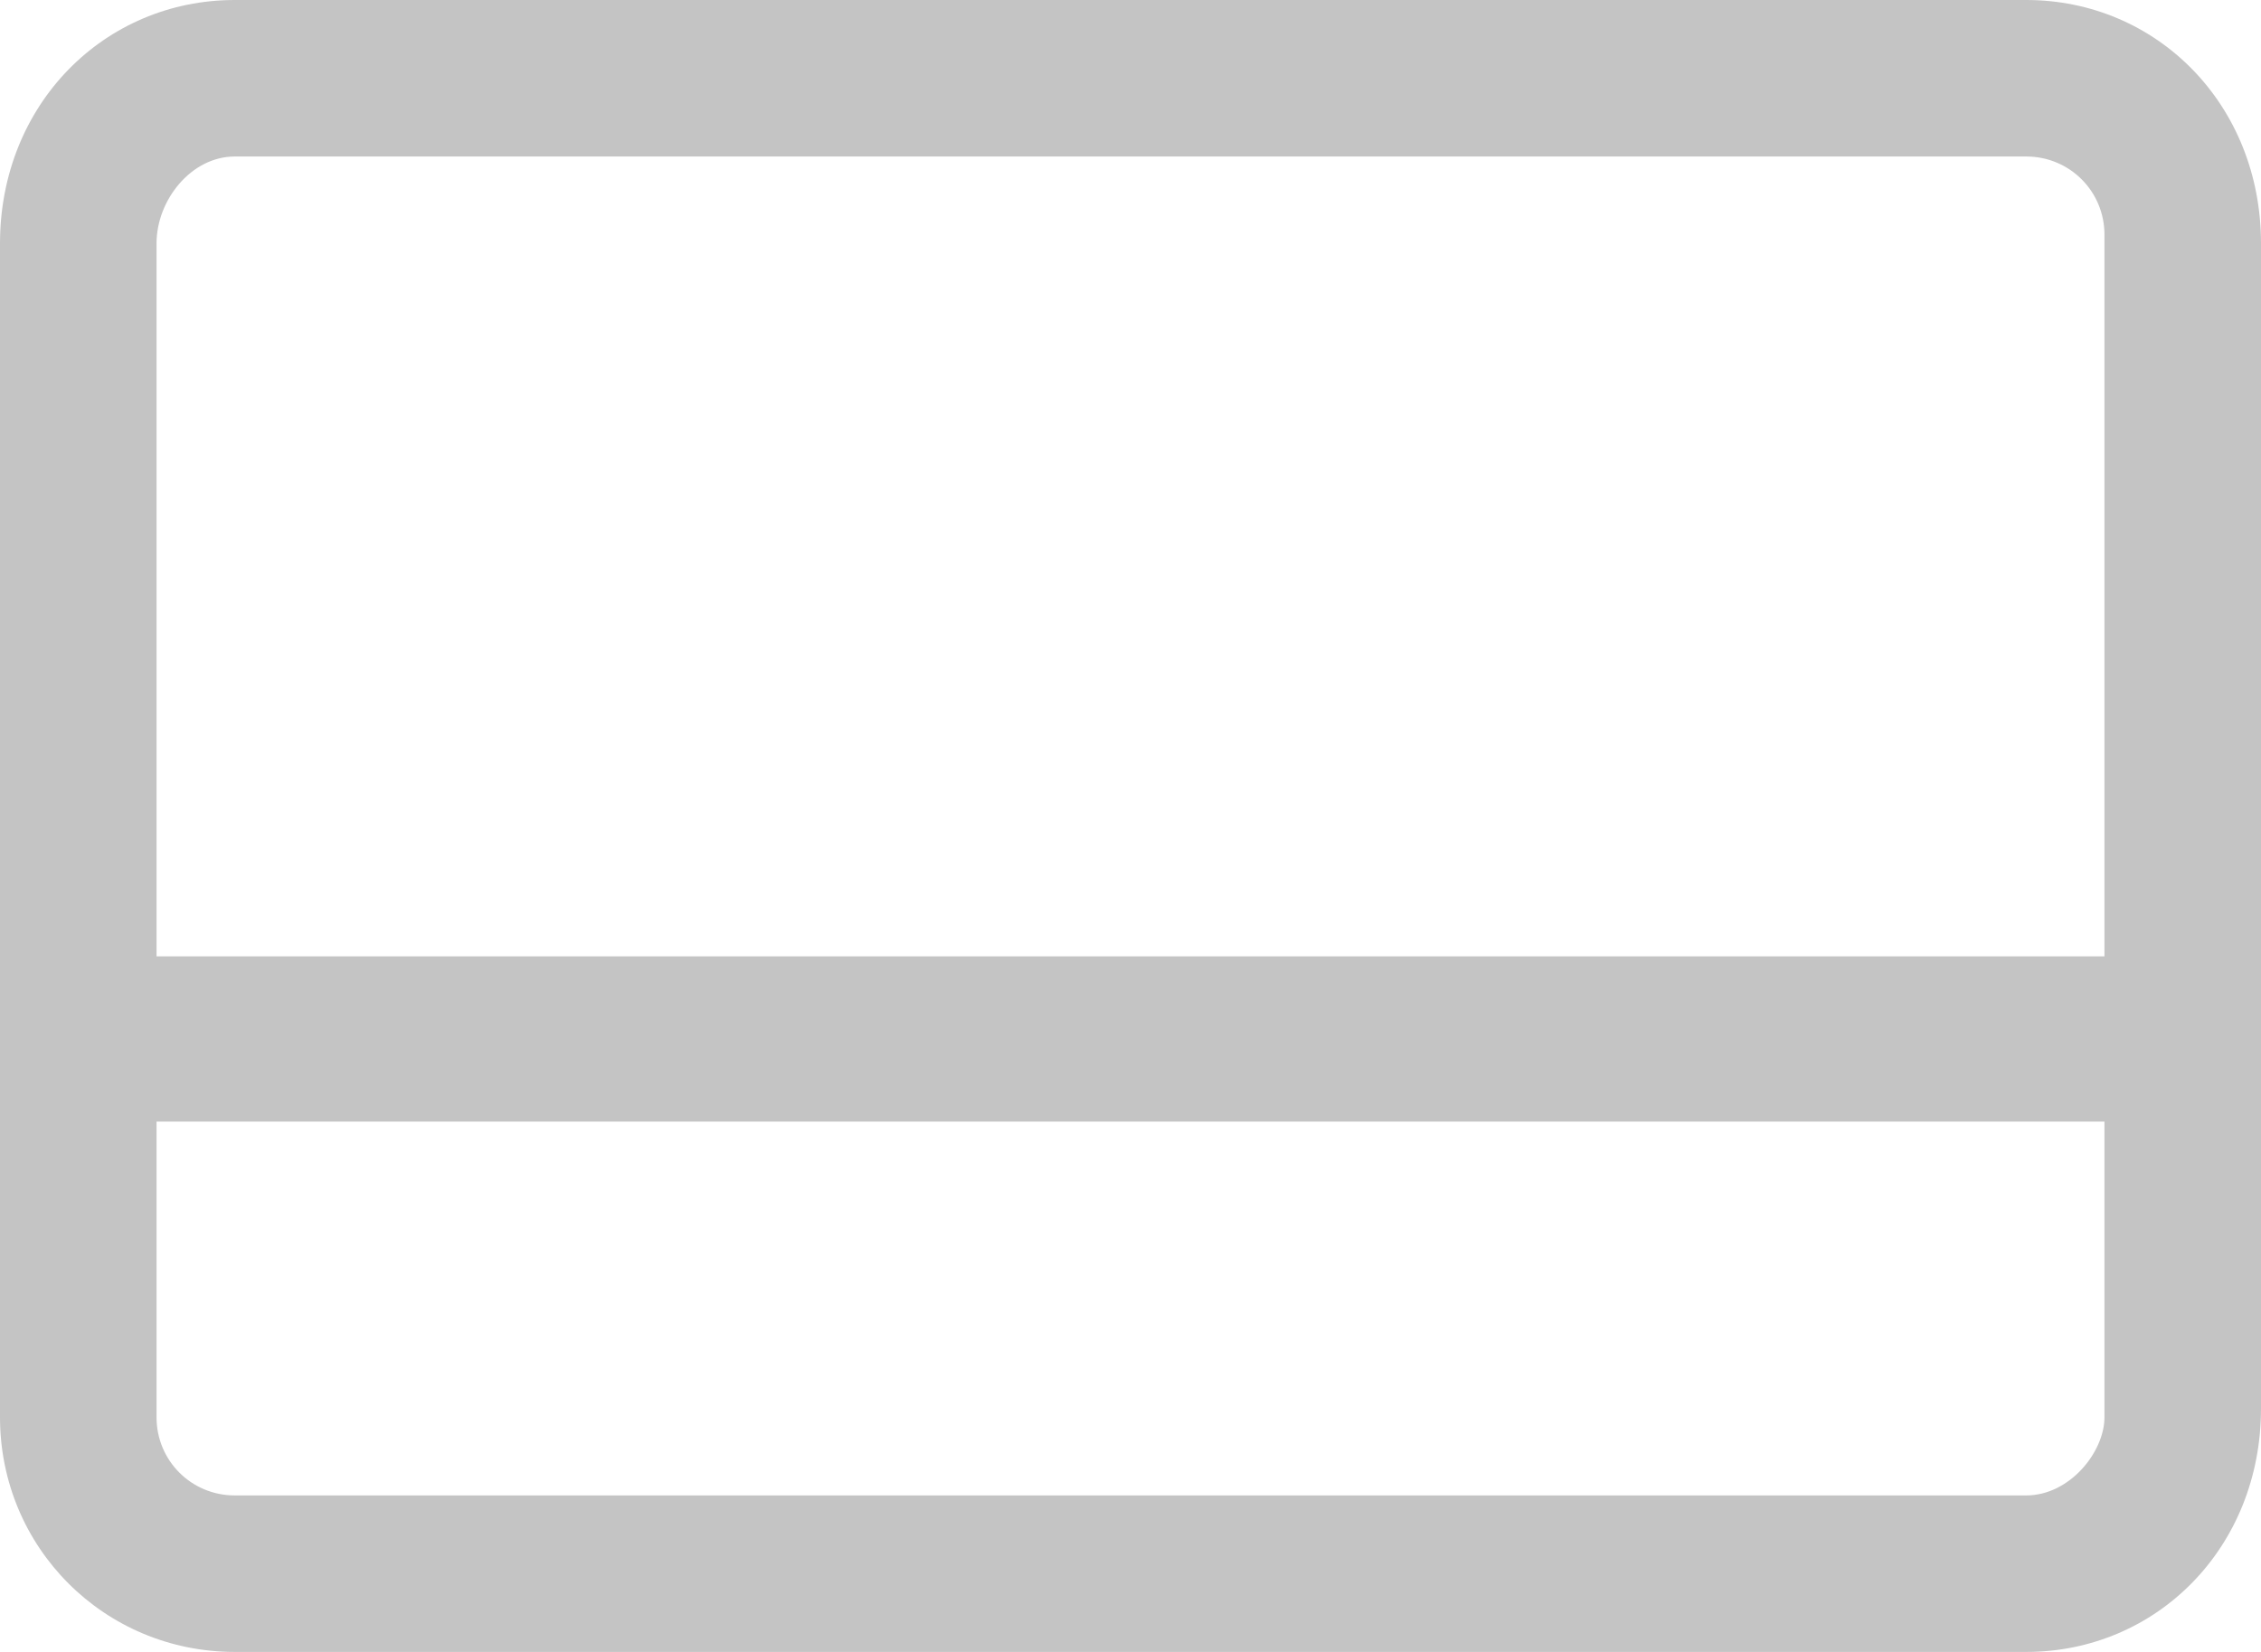 <svg width="26" height="19" viewBox="0 0 26 19" fill="none" xmlns="http://www.w3.org/2000/svg">
<path d="M23.3 0H2.7C1.2 0 0 1.2 0 2.8V16.3C0 17.8 1.2 19 2.7 19H23.3C24.8 19 26 17.8 26 16.2V2.8C26 1.2 24.8 0 23.3 0ZM2.7 1.8H23.3C23.8 1.8 24.2 2.2 24.2 2.7V11H1.8V2.8C1.8 2.3 2.2 1.8 2.7 1.8ZM23.3 17.2H2.7C2.2 17.2 1.8 16.8 1.8 16.3V12.9H24.2V16.3C24.2 16.7 23.8 17.2 23.3 17.2Z" fill="#C4C4C4"/>
</svg>
